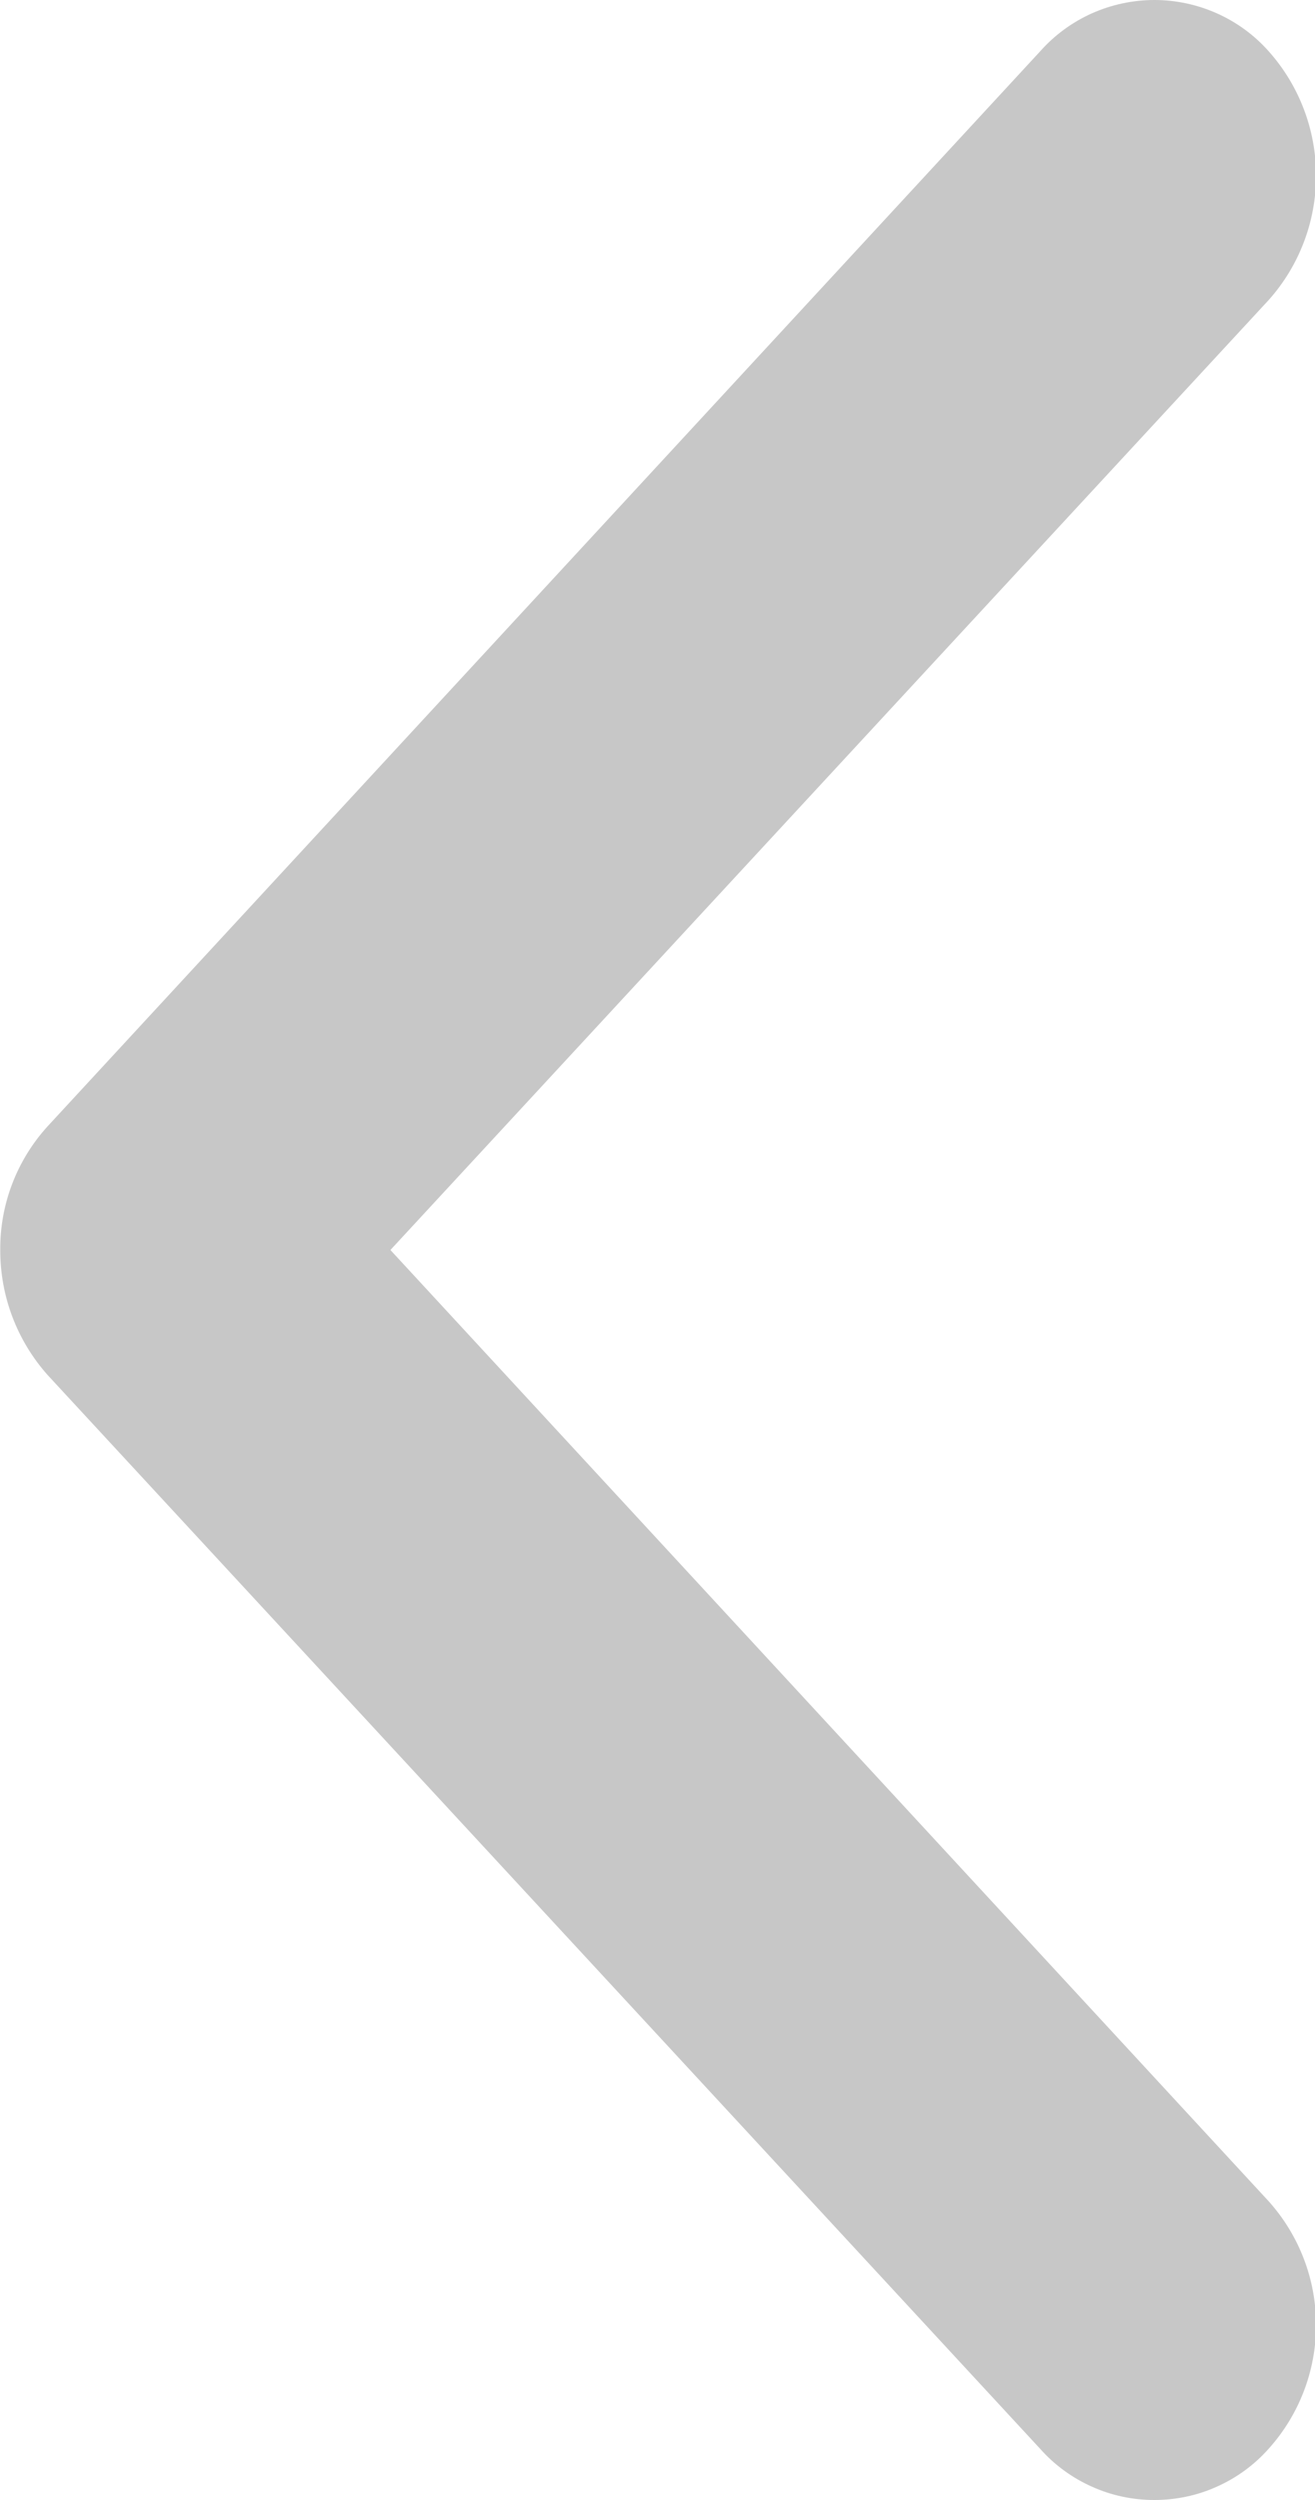 <svg width="10" height="19" viewBox="0 0 10 19" fill="none" xmlns="http://www.w3.org/2000/svg">
<path fill-rule="evenodd" clip-rule="evenodd" d="M0.362 8.56L7.91 0.39C8.019 0.267 8.153 0.169 8.302 0.102C8.452 0.035 8.615 -6.09025e-08 8.779 -5.37261e-08C8.943 -4.65498e-08 9.105 0.035 9.255 0.102C9.405 0.169 9.539 0.267 9.648 0.39C9.88 0.65 10.008 0.987 10.008 1.335C10.008 1.684 9.88 2.02 9.648 2.28L2.969 9.5L9.648 16.73C9.88 16.989 10.008 17.323 10.008 17.67C10.008 18.017 9.88 18.352 9.648 18.61C9.539 18.733 9.405 18.831 9.255 18.898C9.105 18.966 8.942 19 8.778 19C8.614 19 8.452 18.966 8.302 18.898C8.152 18.831 8.018 18.733 7.909 18.61L0.362 10.45C0.129 10.188 0.001 9.851 0.002 9.5C-0.001 9.153 0.128 8.817 0.362 8.56Z" fill="#C7C7C7"/>
</svg>
